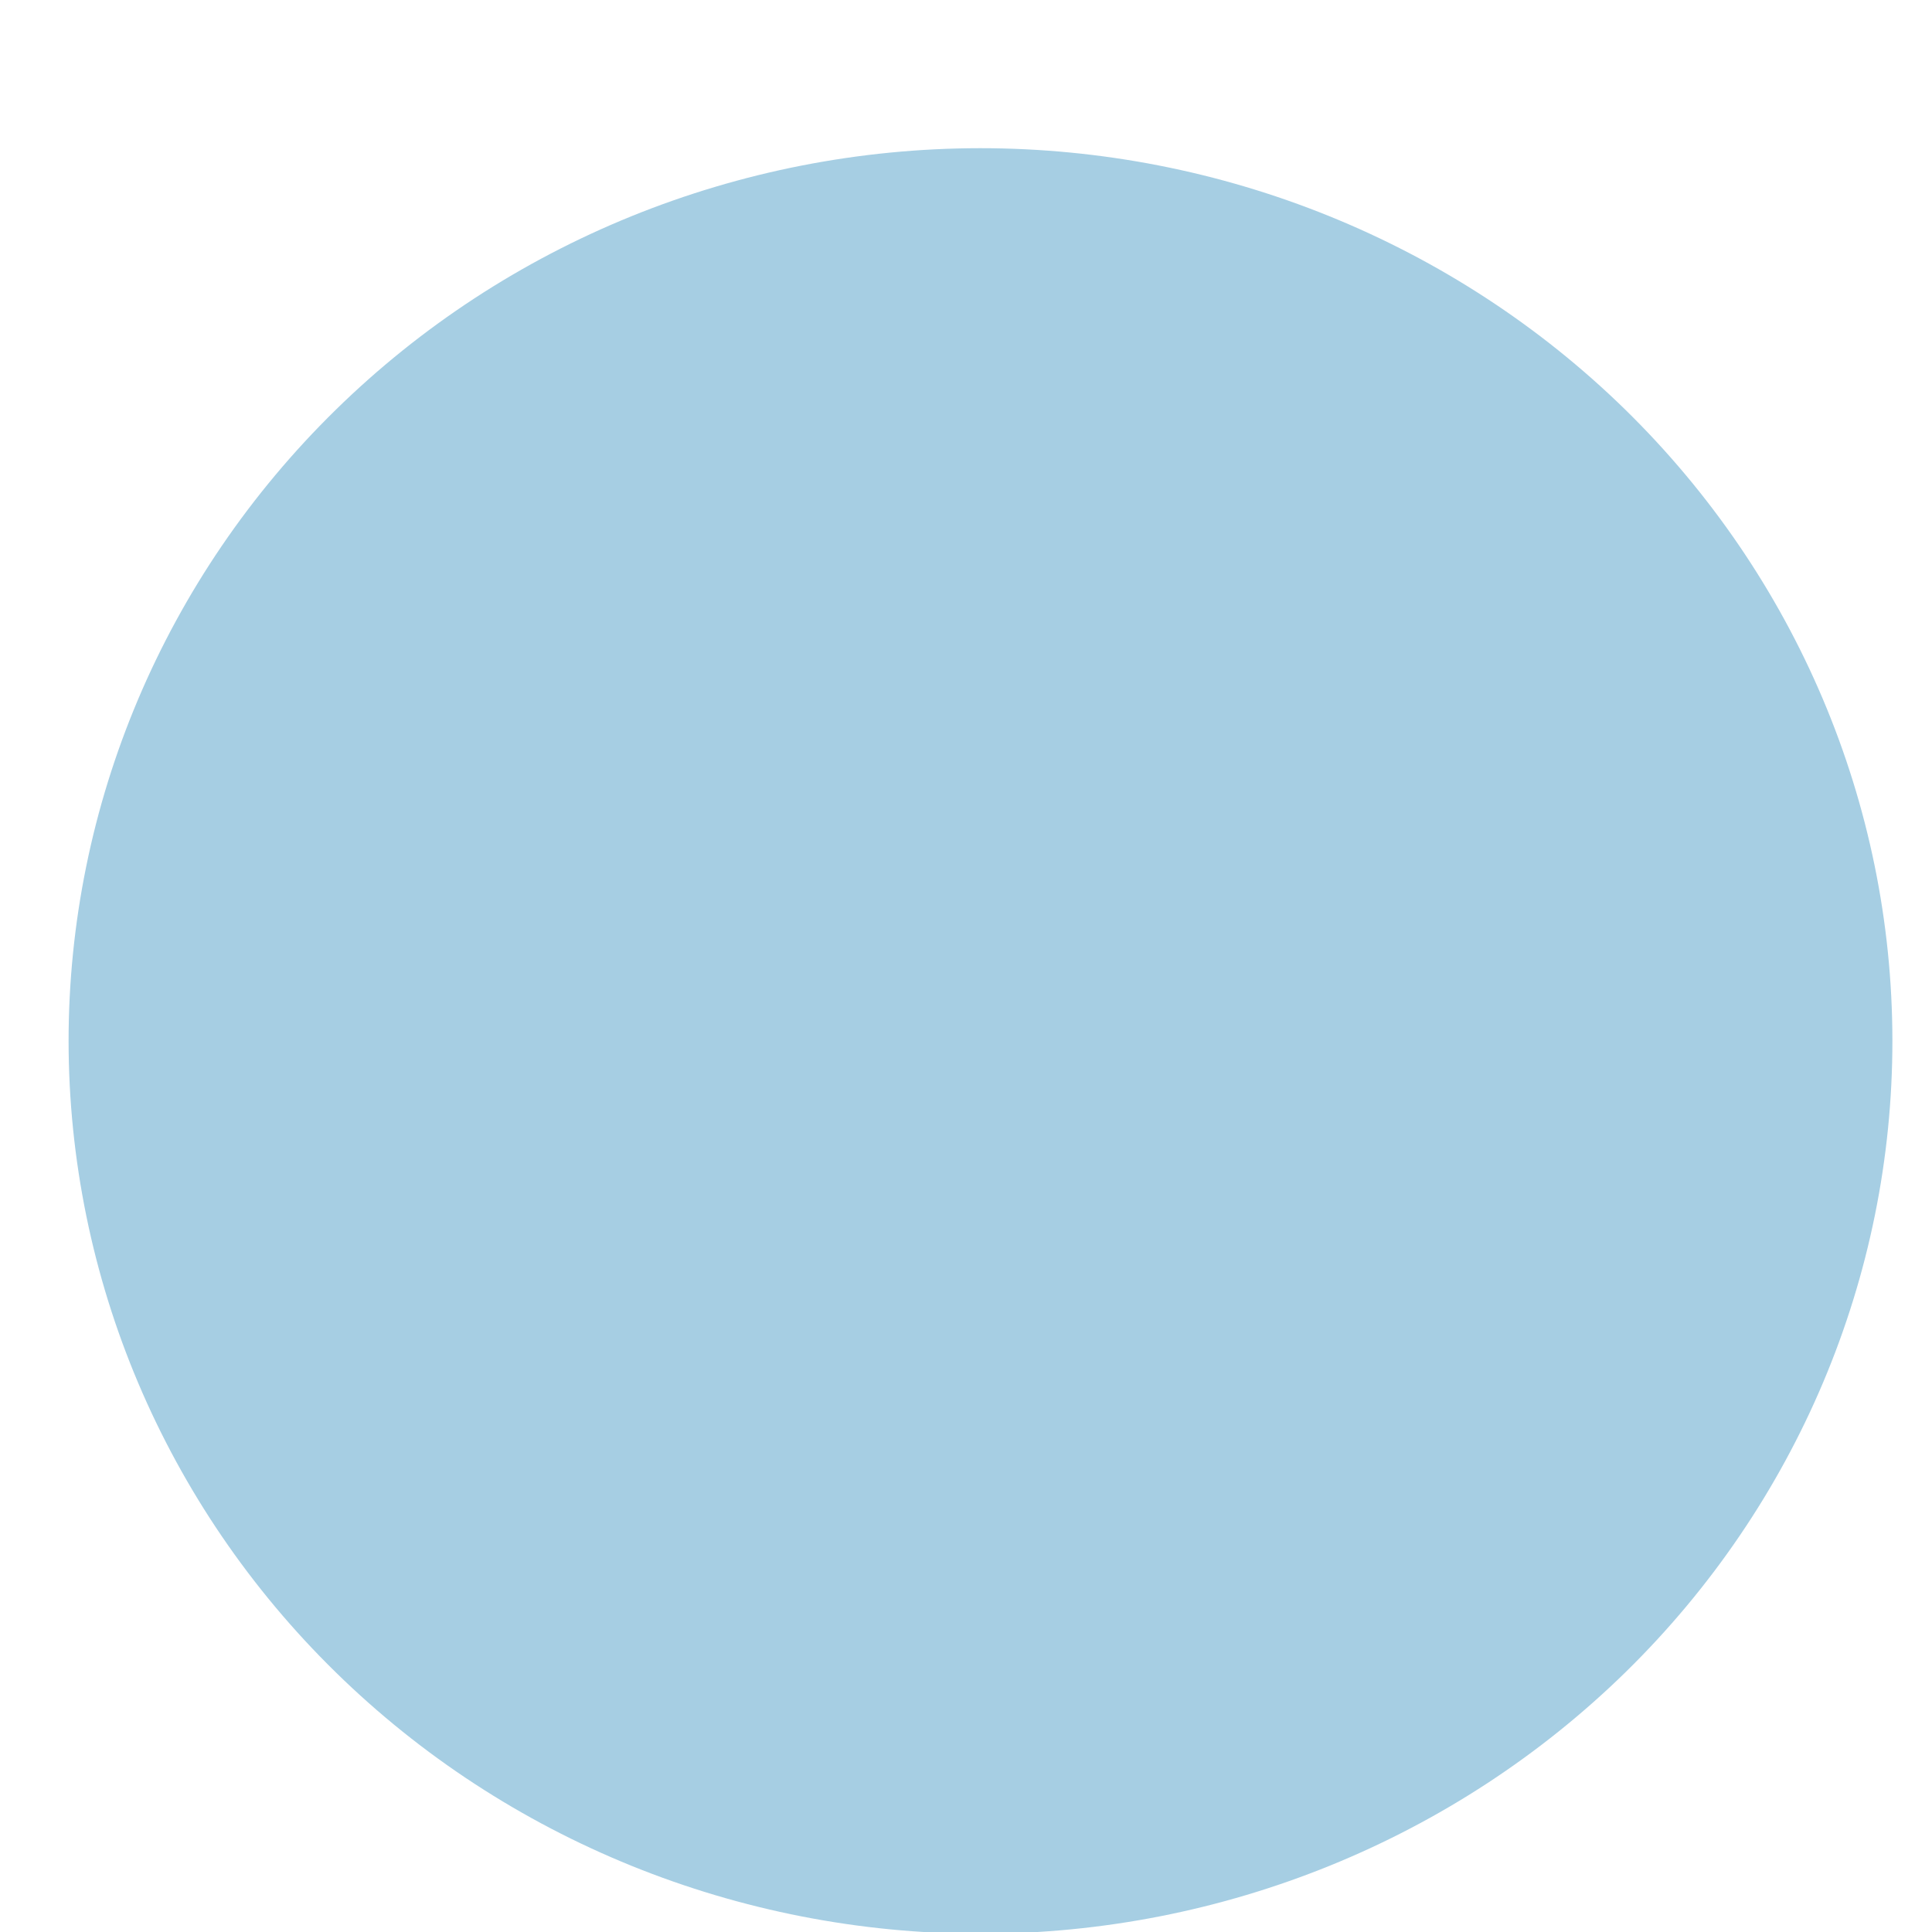 <svg width="10" height="10" viewBox="0 0 10 10" fill="none" xmlns="http://www.w3.org/2000/svg">
<path d="M5.075 10.009C3.824 10.009 2.623 9.523 1.738 8.656C0.853 7.79 0.356 6.615 0.355 5.389C0.355 4.164 0.852 2.989 1.737 2.122C2.621 1.255 3.821 0.768 5.073 0.767C6.324 0.767 7.525 1.253 8.411 2.119C9.296 2.985 9.794 4.159 9.795 5.385C9.796 6.61 9.3 7.786 8.416 8.653C7.531 9.52 6.332 10.008 5.08 10.009H5.075Z" fill="#A6CEE3"/>
</svg>

